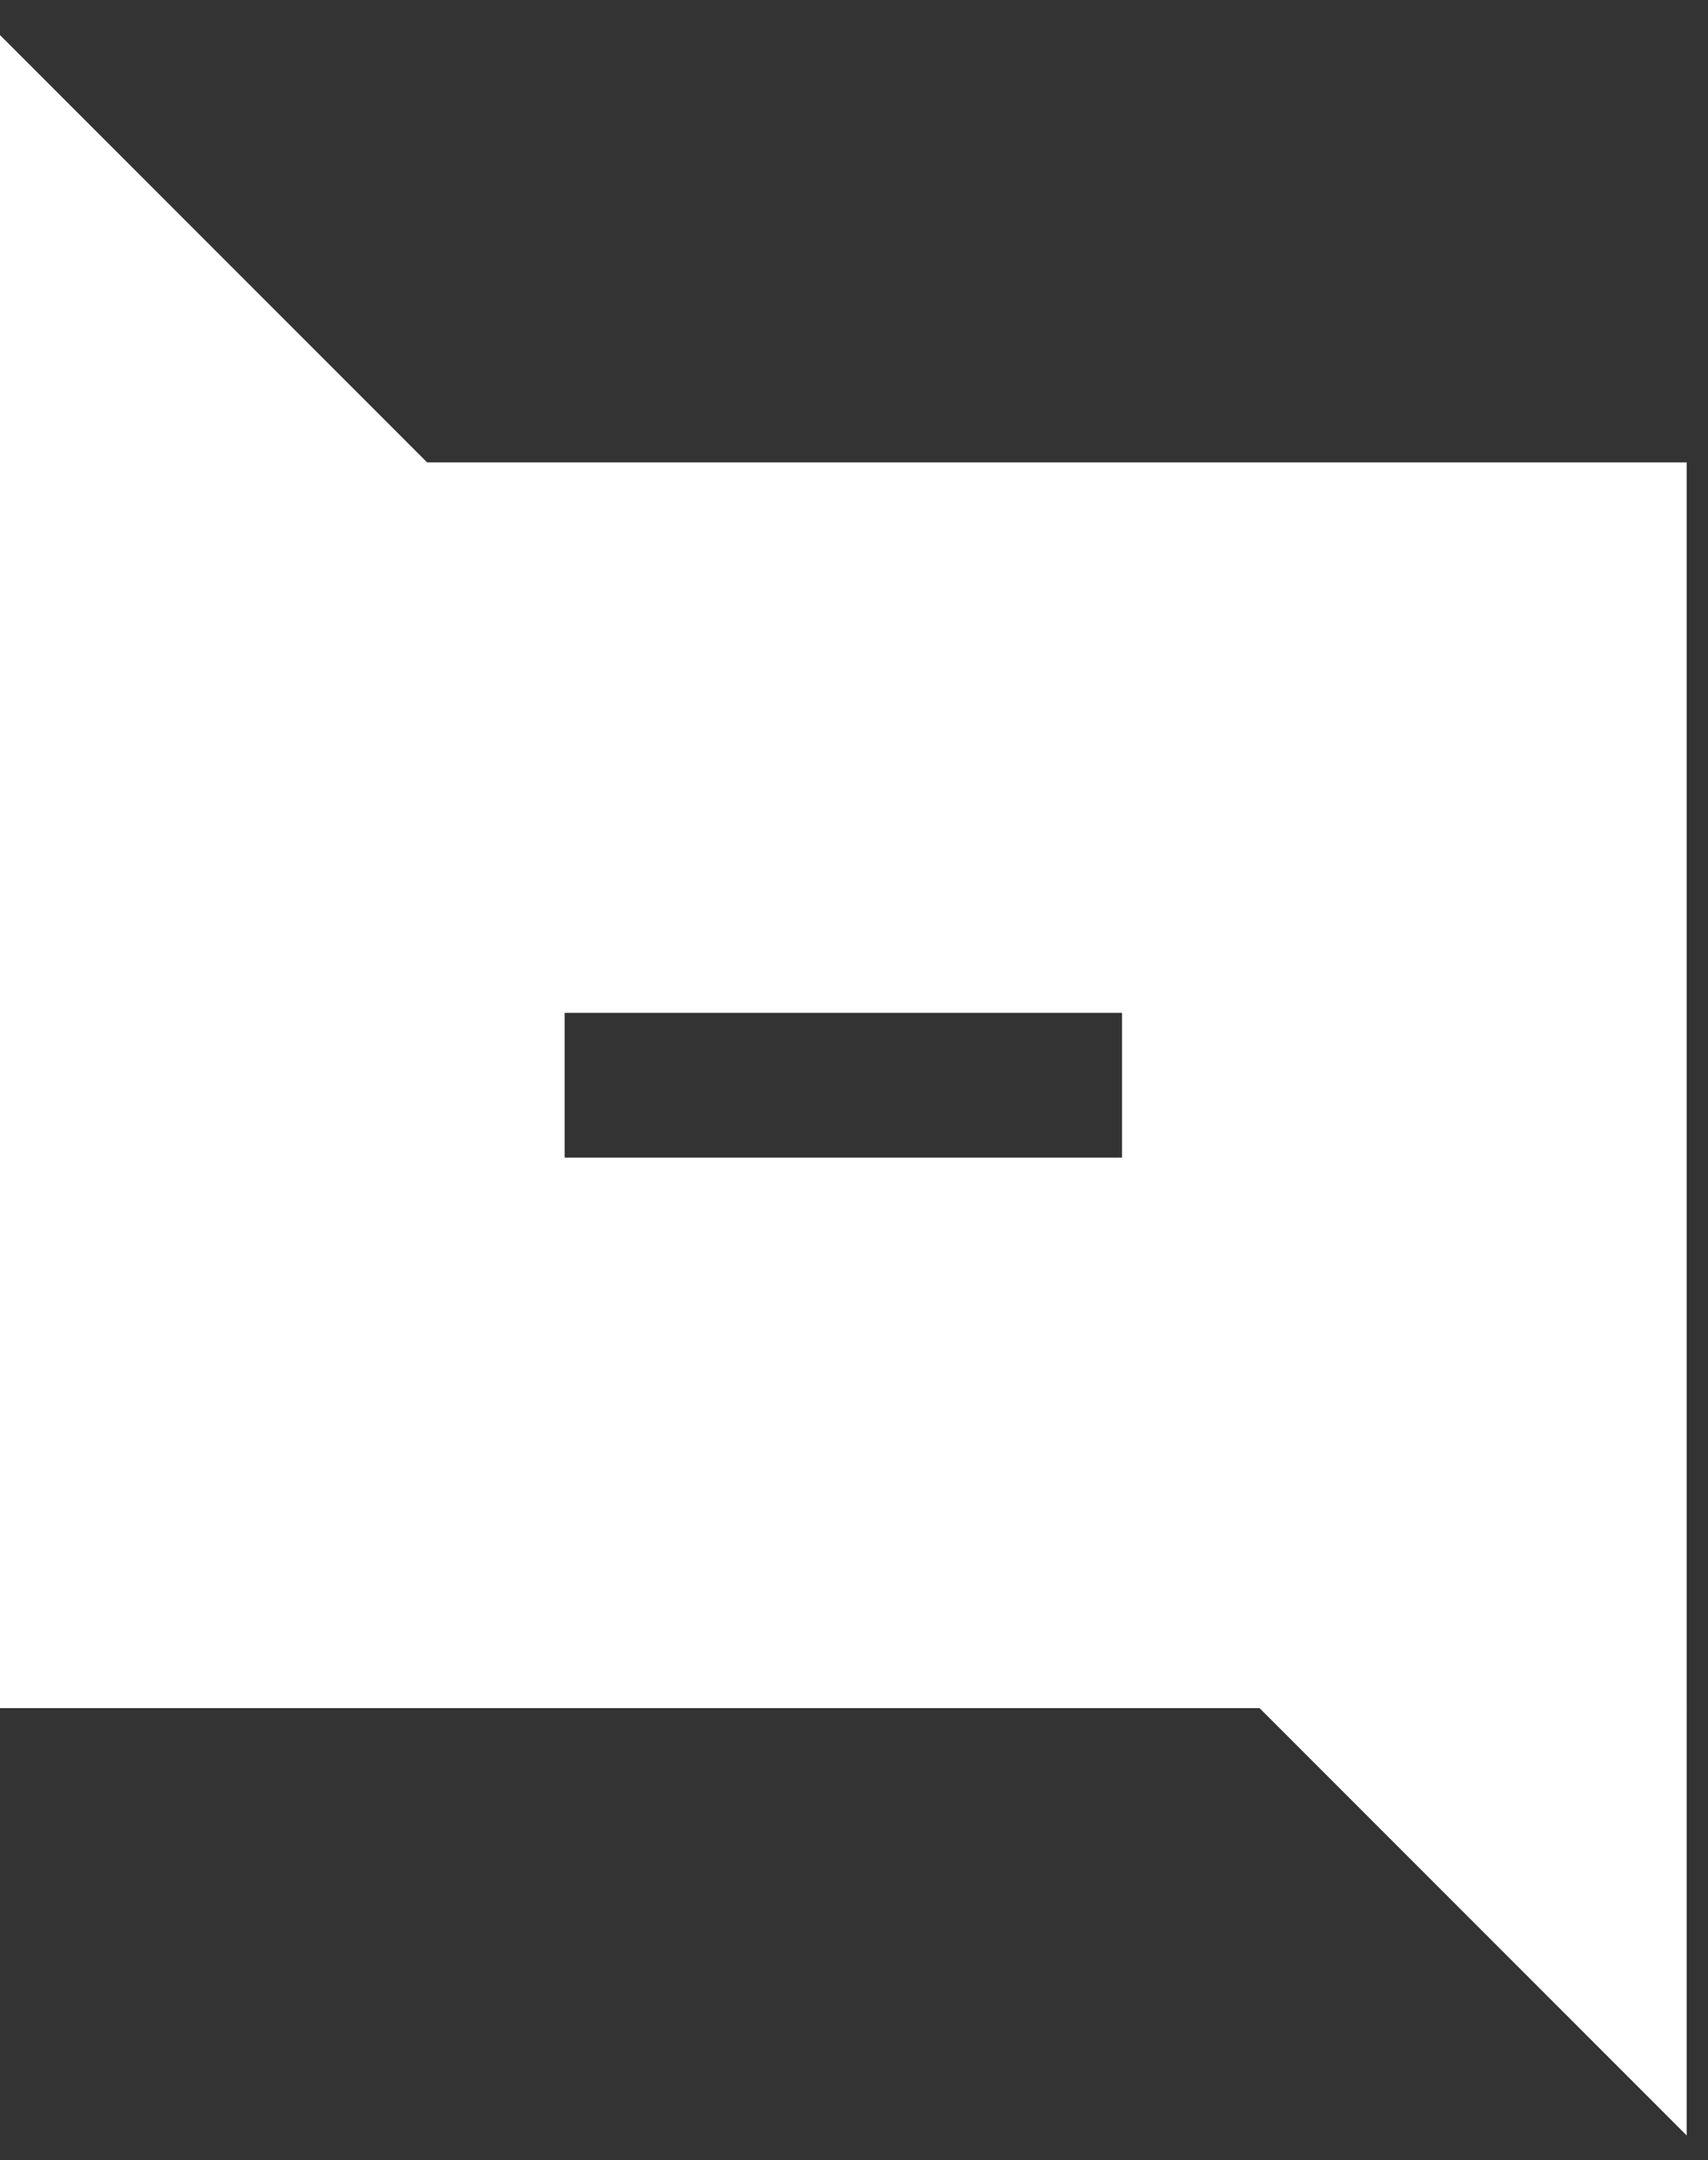 <svg width="53" height="67" viewBox="0 0 53 67" fill="none" xmlns="http://www.w3.org/2000/svg">
<rect x="0" y="0" width="53" height="67" fill="#333333" stroke="none"/>
<path d="M52.338 52.977H0V1.088L17.521 18.609V35.905H35.716L52.338 52.977Z" fill="white"/>
<path d="M-8.08498e-05 14.341L52.338 14.341L52.338 66.23L34.817 48.709L34.817 31.413L16.622 31.413L-8.08498e-05 14.341Z" fill="white"/>
</svg>
